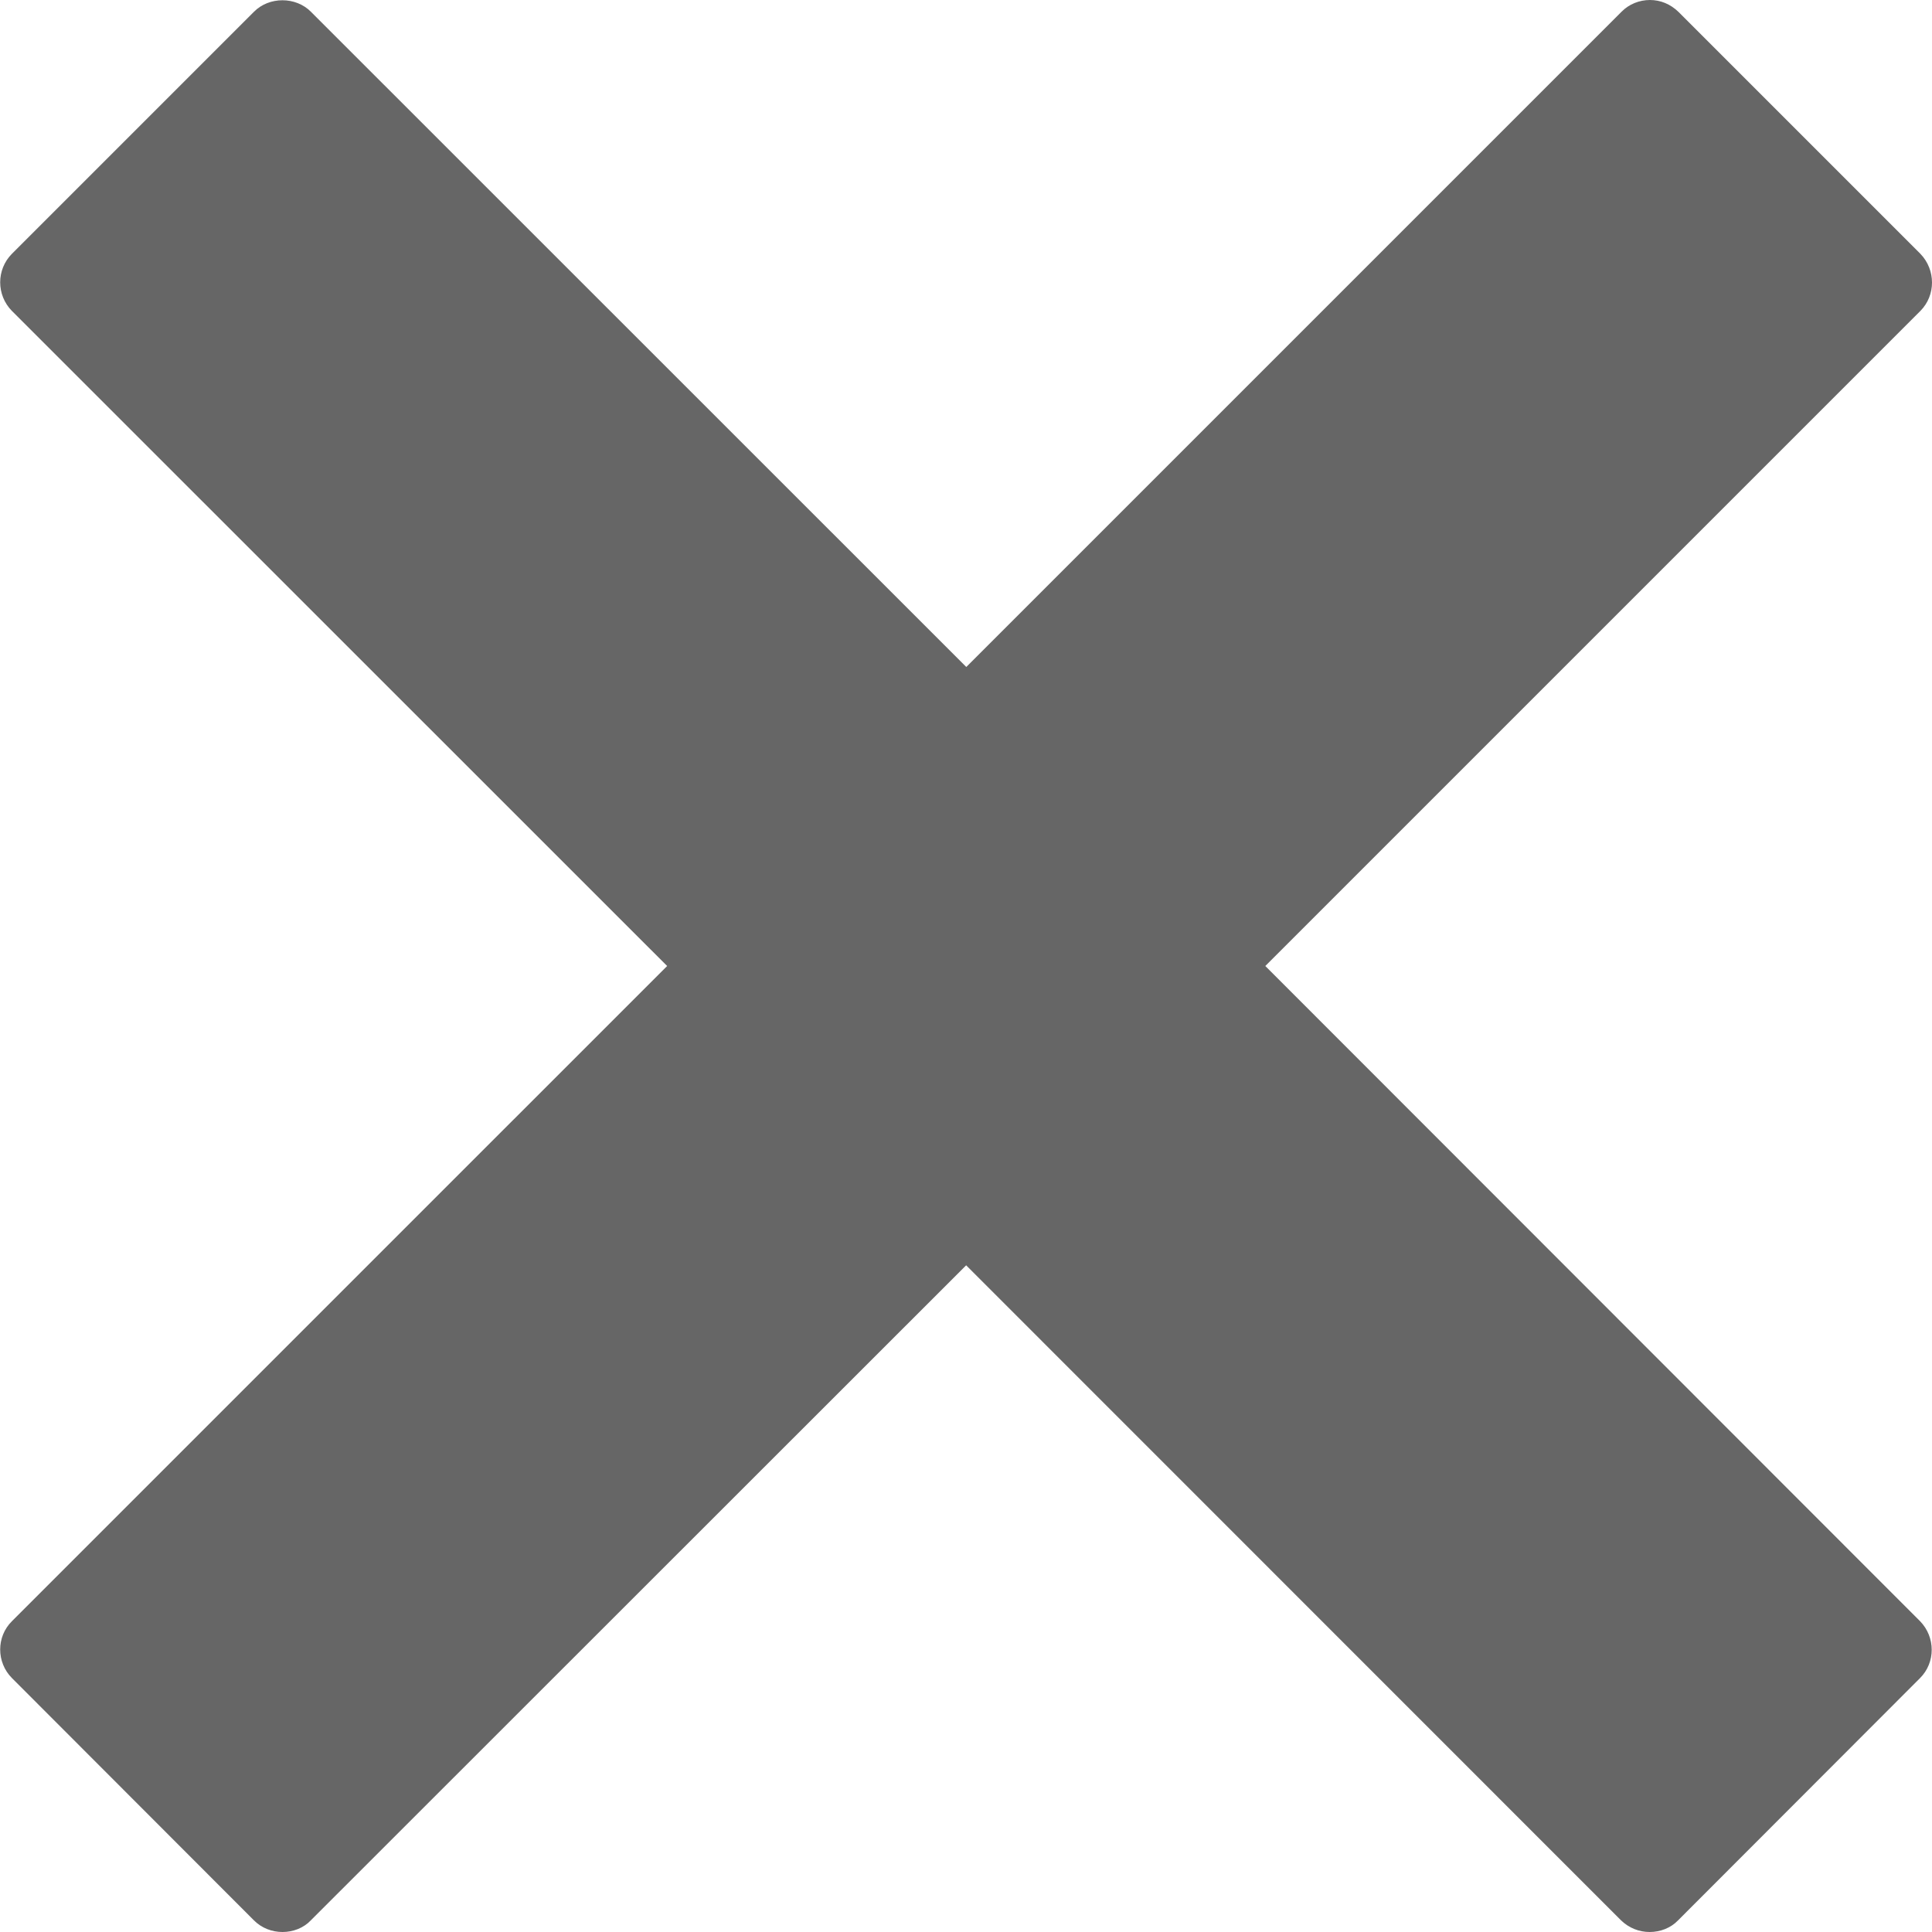 <?xml version="1.0" encoding="utf-8"?>
<!-- Generator: Adobe Illustrator 16.0.0, SVG Export Plug-In . SVG Version: 6.00 Build 0)  -->
<!DOCTYPE svg PUBLIC "-//W3C//DTD SVG 1.1//EN" "http://www.w3.org/Graphics/SVG/1.1/DTD/svg11.dtd">
<svg version="1.1" id="Capa_1" xmlns="http://www.w3.org/2000/svg" xmlns:xlink="http://www.w3.org/1999/xlink" x="0px" y="0px"
	 width="13px" height="13px" viewBox="0 0 13 13" enable-background="new 0 0 13 13" xml:space="preserve">
<g>
	<path fill="#666666" d="M8.514,6.5l4.408-4.408c0.104-0.105,0.104-0.276,0-0.384l-1.629-1.629C11.24,0.028,11.174,0,11.102,0
		c-0.071,0-0.141,0.028-0.191,0.079L6.502,4.488l-4.41-4.409c-0.102-0.103-0.281-0.103-0.383,0L0.08,1.708
		c-0.105,0.106-0.105,0.277,0,0.384L4.489,6.5L0.08,10.909c-0.105,0.104-0.105,0.276,0,0.382l1.629,1.631
		C1.76,12.973,1.829,13,1.901,13c0.071,0,0.142-0.027,0.19-0.078l4.41-4.408l4.407,4.408C10.961,12.973,11.029,13,11.1,13
		c0.072,0,0.142-0.027,0.191-0.078l1.629-1.631c0.104-0.104,0.104-0.275,0-0.382L8.514,6.5z"/>
</g>
</svg>
